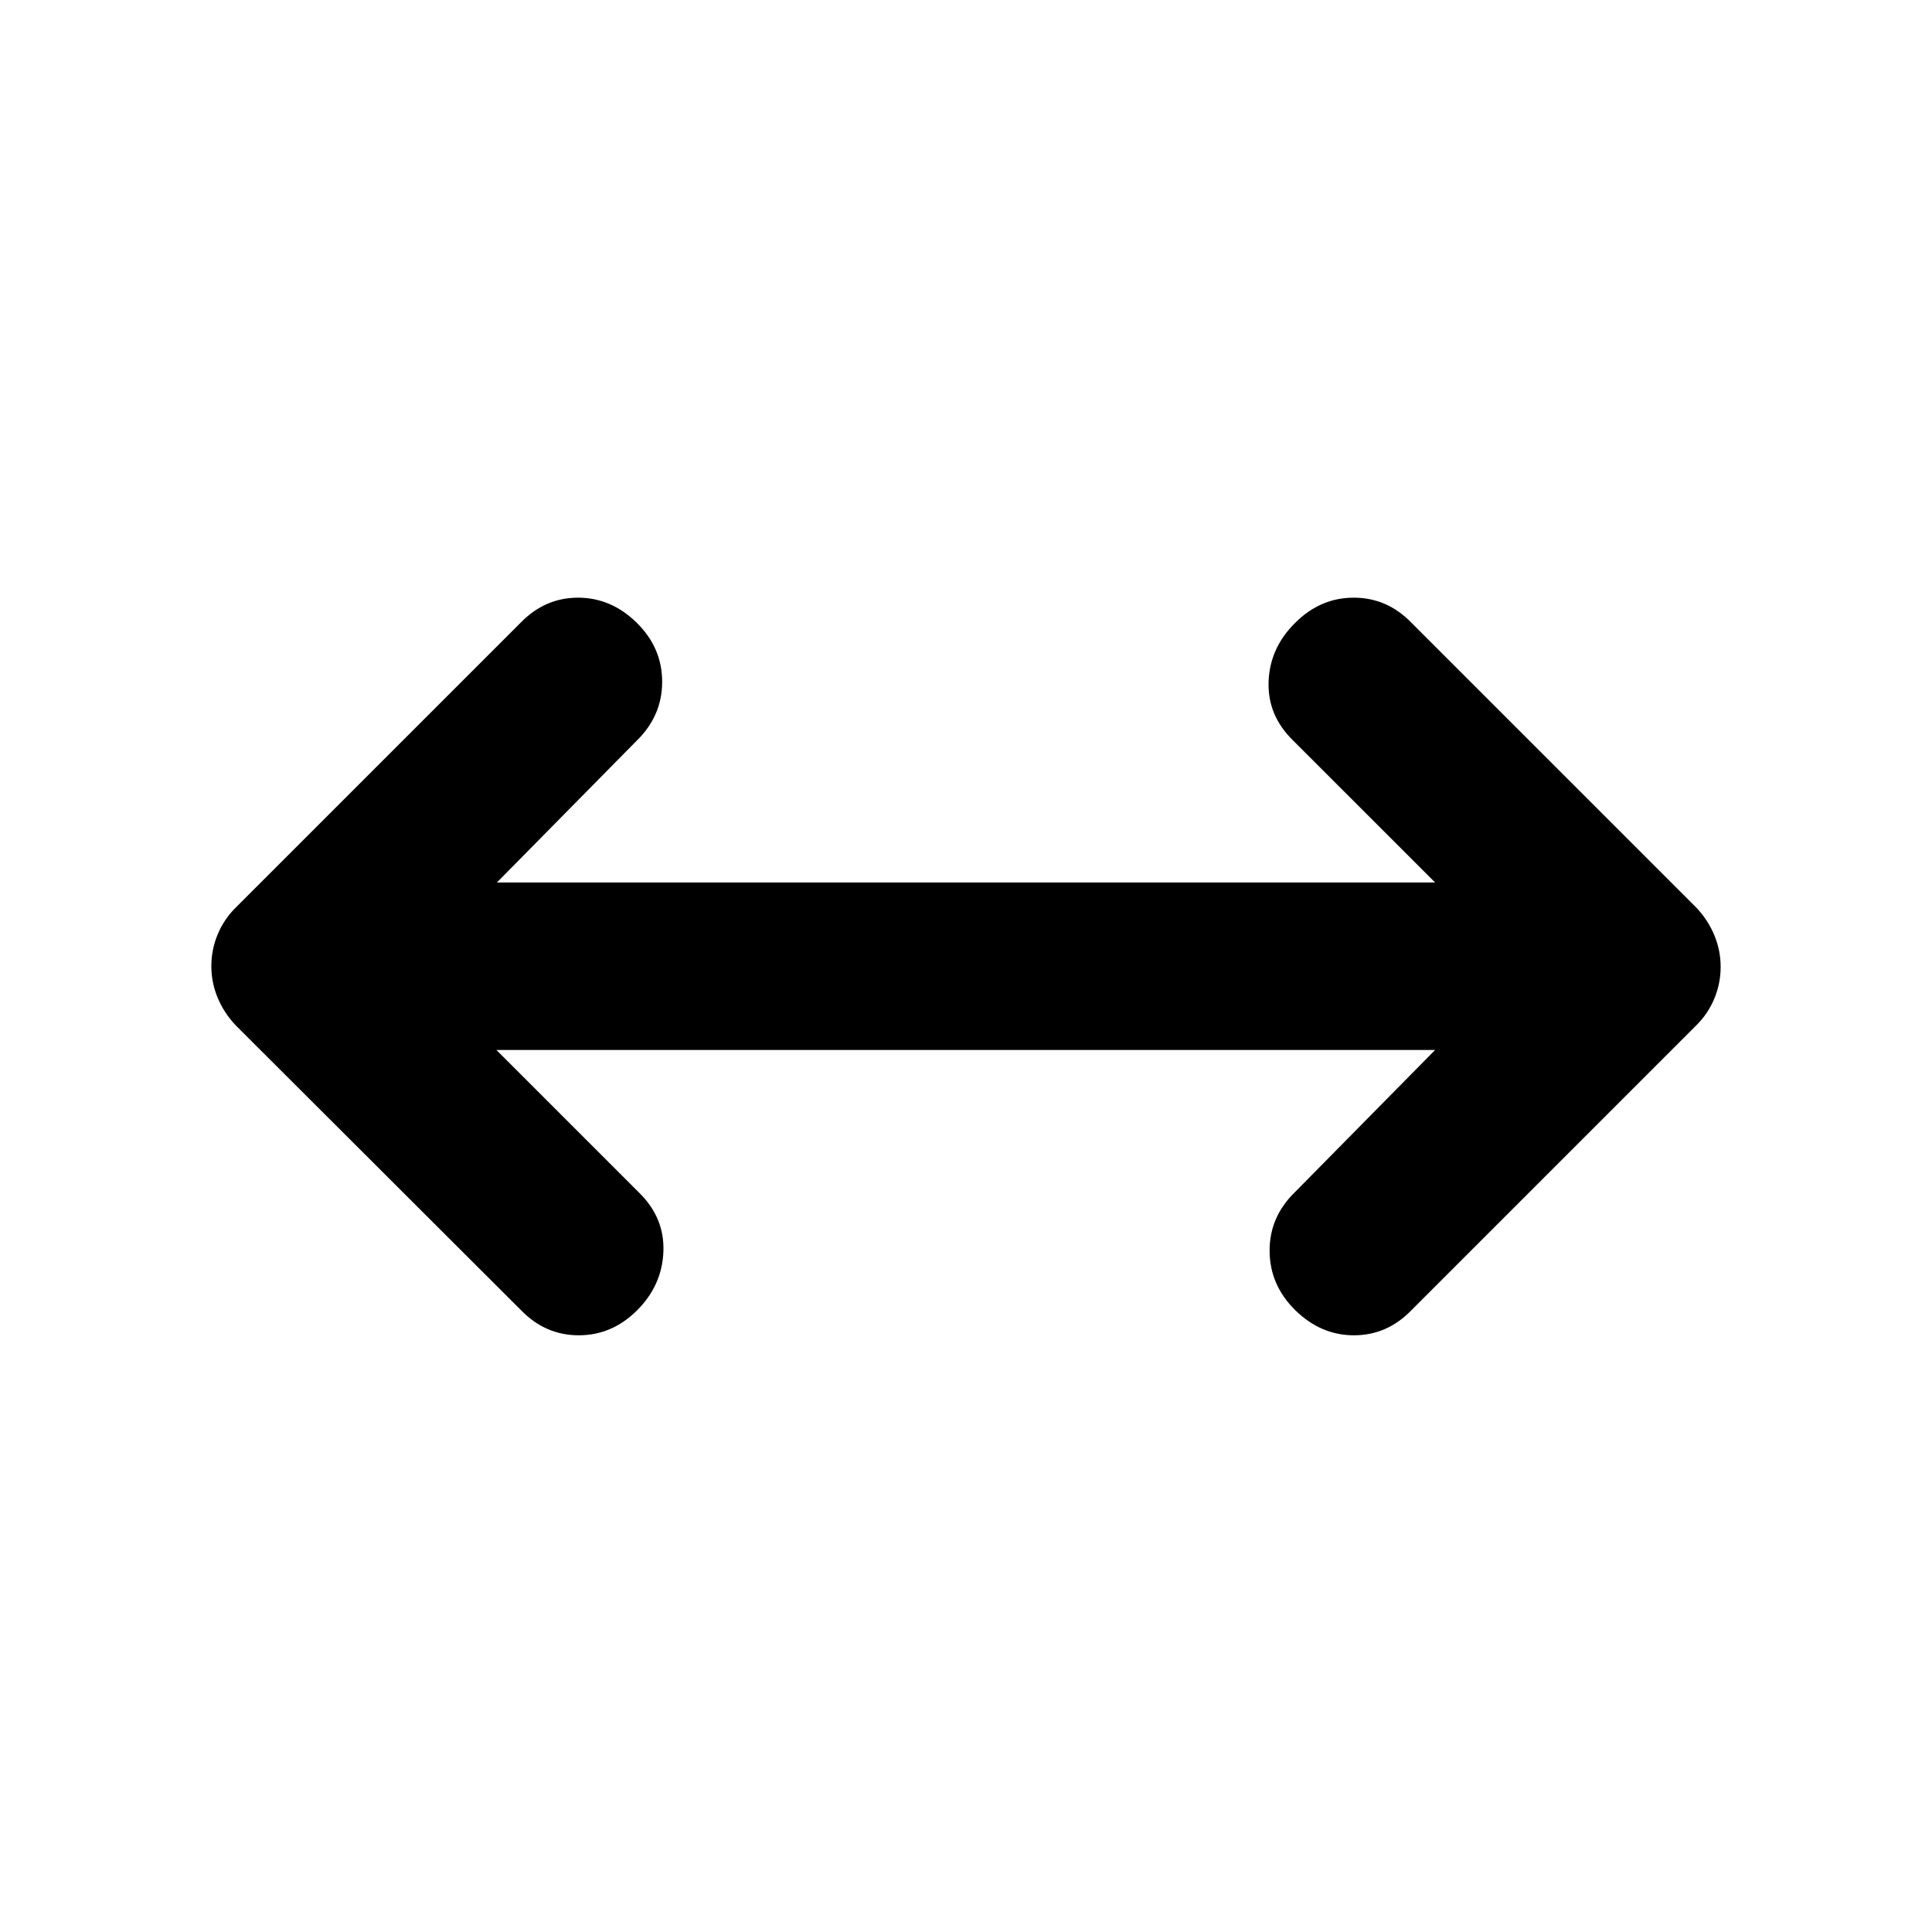 <svg xmlns="http://www.w3.org/2000/svg" height="20" viewBox="0 -960 960 960" width="20"><path d="m246.67-438.26 70.92 70.91q12.67 12.44 12.05 29.21-.62 16.77-13.05 29.21-12.44 12.43-29.01 12.43t-28.65-12.43l-142-141.77q-5.71-6.11-8.81-13.61-3.1-7.49-3.1-15.65t3.1-15.65q3.1-7.5 8.81-13.22L258.7-650.59q12.07-12.43 28.52-12.43t29.13 12.43q12.67 12.44 12.67 29.38 0 16.93-12.67 29.28l-69.44 70.43h466.18l-70.68-70.67q-12.67-12.44-12.05-29.21.62-16.77 13.29-29.21 12.44-12.43 29.01-12.43t28.64 12.43l141.77 141.76q5.71 6.12 8.81 13.62 3.1 7.49 3.1 15.65t-3.1 15.65q-3.1 7.5-8.81 13.21L701.3-308.93q-12.07 12.43-28.52 12.43t-29.13-12.43q-12.67-12.44-12.79-29.38-.12-16.94 12.55-29.28l69.68-70.67H246.67Z"/></svg>